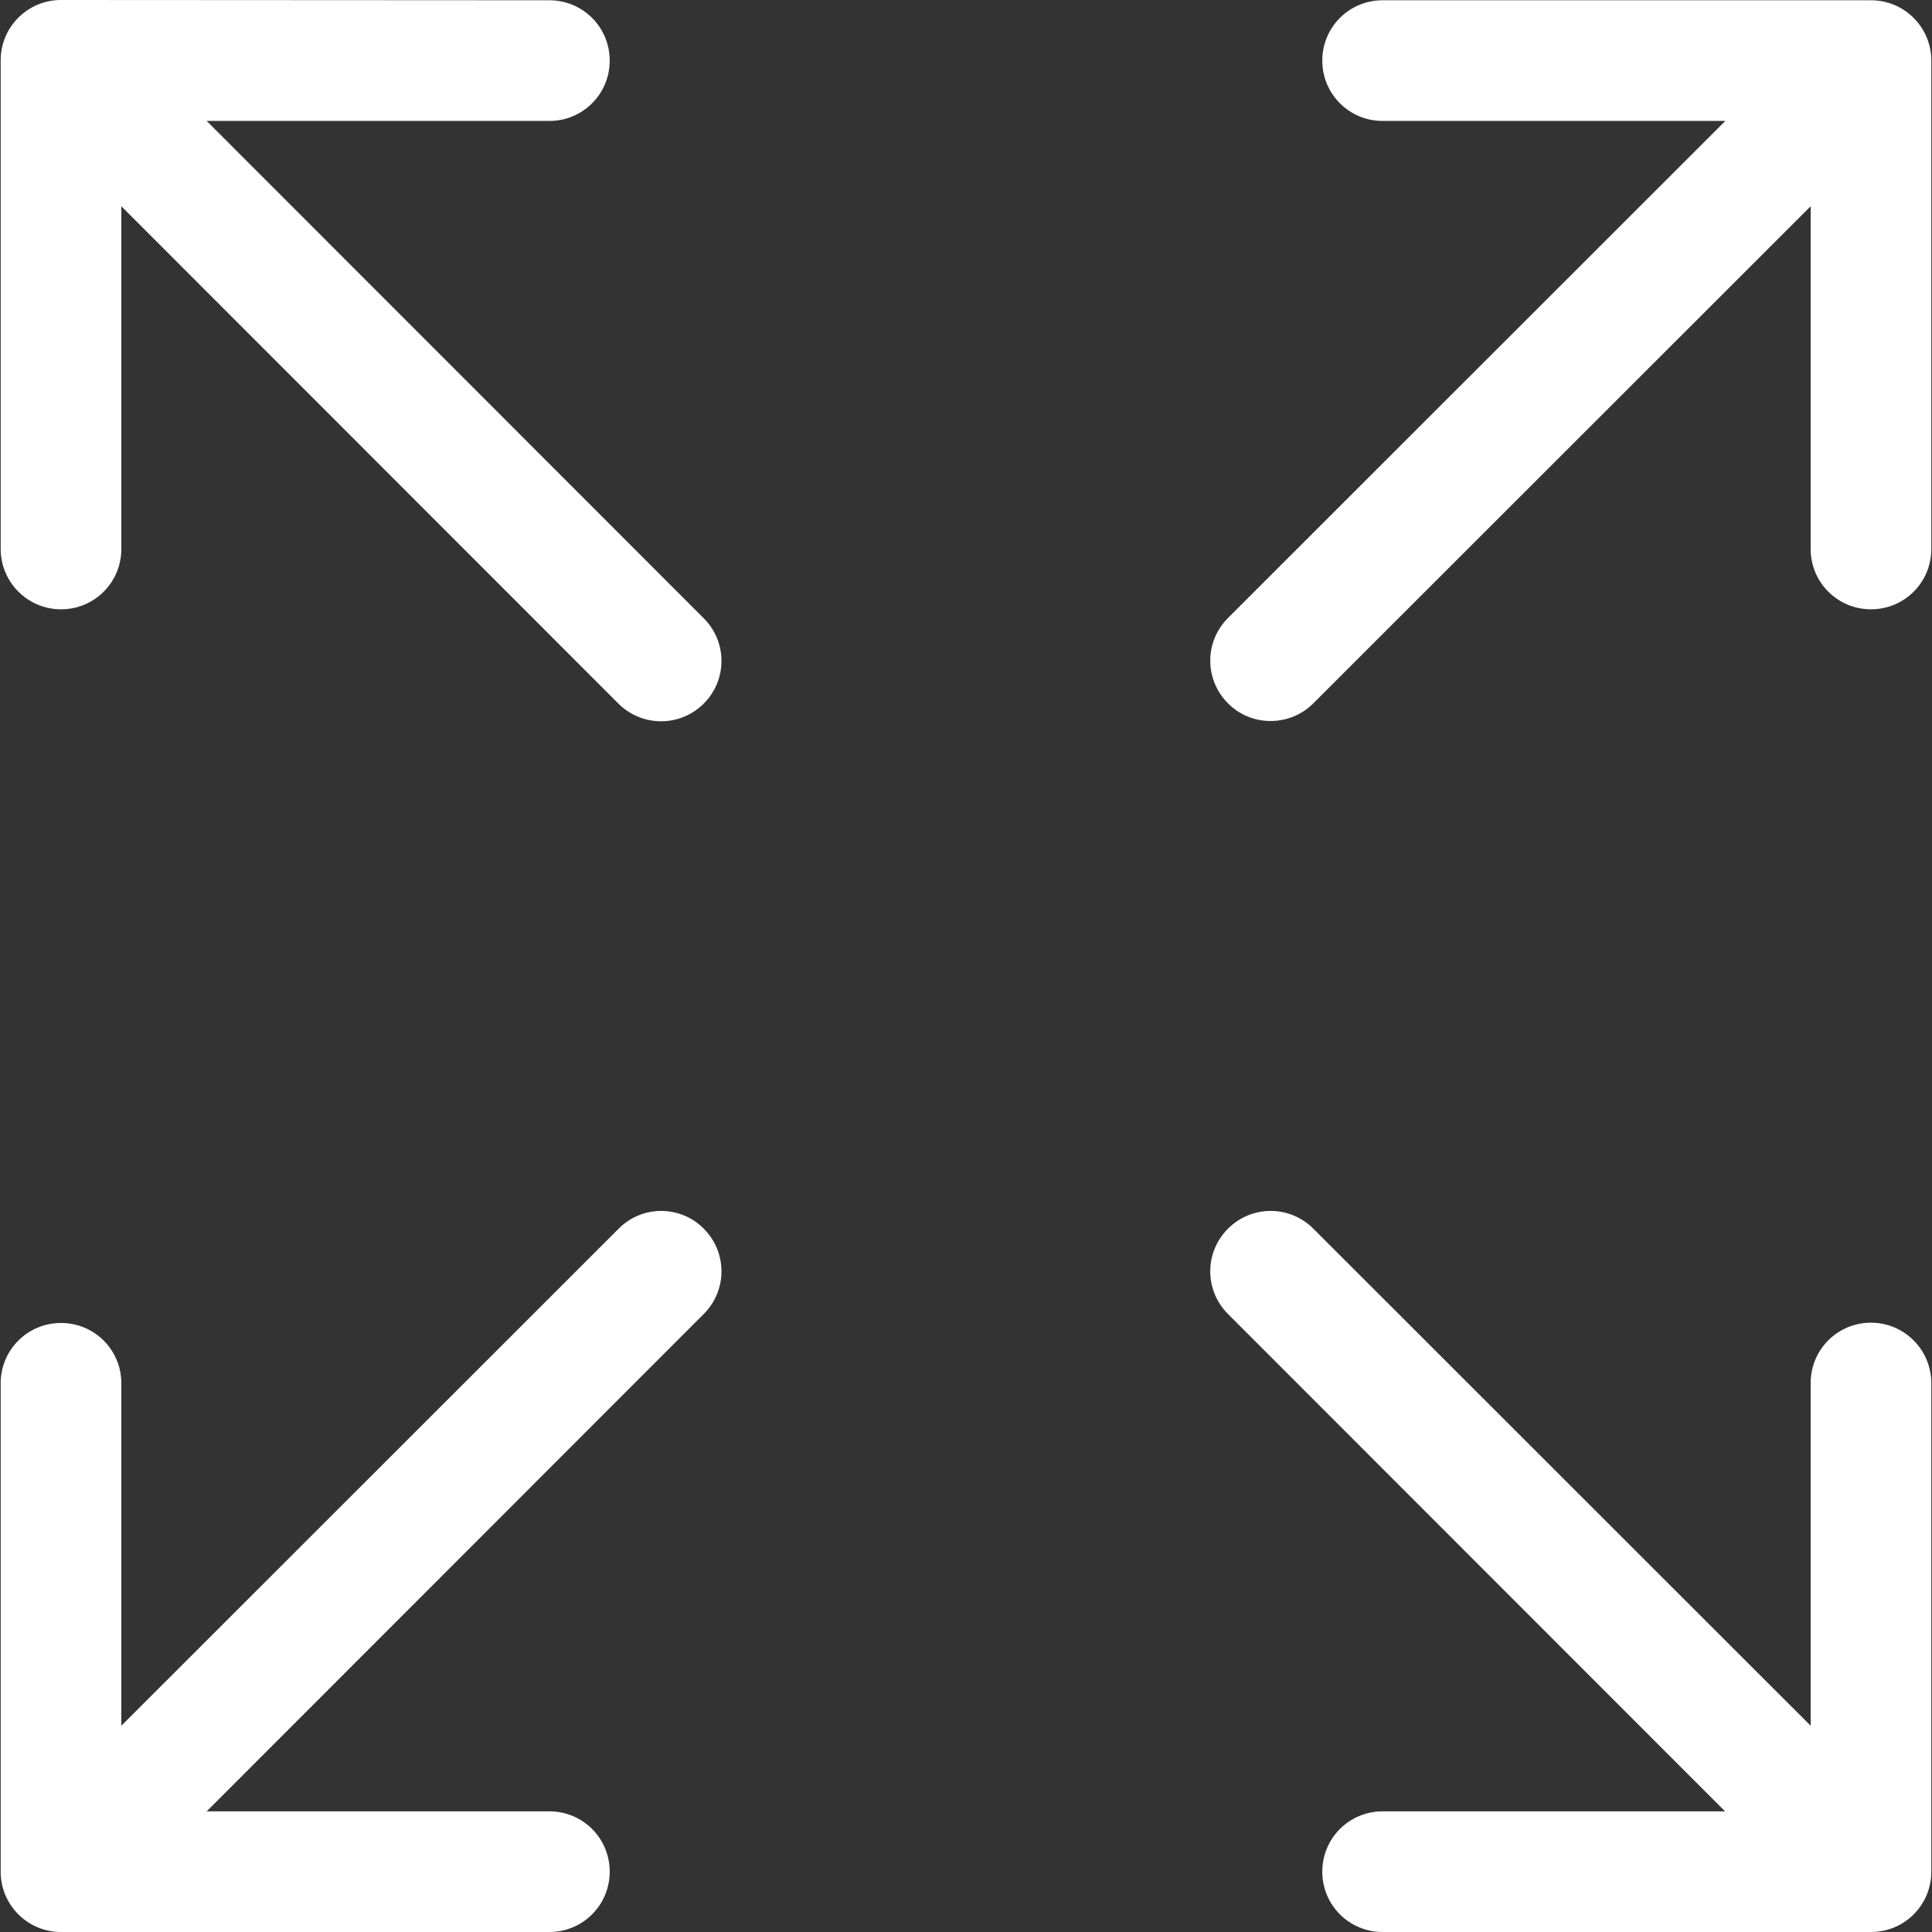 <?xml version="1.0"?>
<svg xmlns="http://www.w3.org/2000/svg" xmlns:xlink="http://www.w3.org/1999/xlink" xmlns:svgjs="http://svgjs.com/svgjs" version="1.1" width="512" height="512" x="0" y="0" viewBox="0 0 512.072 512.072" style="enable-background:new 0 0 512 512" xml:space="preserve" class=""><rect x="0" y="0" width="512.072" height="512.072" fill="#333333" stroke="none"/><g>
<g xmlns="http://www.w3.org/2000/svg">
	<g>
		<path d="M186.526,163.872L54.78,32.054h90.832c8.86,0,15.991-7.131,15.991-15.991c0-8.86-7.131-15.991-15.991-15.991L16.171,0    c-4.25,0-8.284,1.657-11.309,4.682S0.18,11.741,0.18,15.991v129.513c0,8.788,7.131,15.991,15.991,15.991    c8.86,0,15.991-7.131,15.991-15.991V54.672L163.908,186.49c3.097,3.097,7.203,4.682,11.309,4.682    c4.106,0,8.212-1.585,11.309-4.682C192.792,180.223,192.792,170.138,186.526,163.872z" fill="#ffffff" data-original="#000000" style="" class=""/>
	</g>
</g>
<g xmlns="http://www.w3.org/2000/svg">
	<g>
		<path d="M507.21,4.754c-3.025-3.025-7.059-4.682-11.309-4.682H366.46c-8.86,0-15.991,7.131-15.991,15.991    s7.131,15.991,15.991,15.991h90.832L325.474,163.8c-6.267,6.267-6.267,16.351,0,22.618c3.169,3.169,7.203,4.682,11.309,4.682    c4.106,0,8.212-1.585,11.309-4.682L479.91,54.672v90.832c0,8.86,7.131,15.991,15.991,15.991s15.991-7.131,15.991-15.991V16.063    C511.892,11.813,510.235,7.779,507.21,4.754z" fill="#ffffff" data-original="#000000" style="" class=""/>
	</g>
</g>
<g xmlns="http://www.w3.org/2000/svg">
	<g>
		<path d="M495.901,350.577c-8.86,0-15.991,7.131-15.991,15.991V457.4L348.092,325.654c-6.267-6.267-16.351-6.267-22.618,0    c-6.267,6.267-6.267,16.351,0,22.618L457.22,480.09h-90.76c-8.86,0-15.991,7.131-15.991,15.991s7.131,15.991,15.991,15.991    h129.441c8.86,0,15.991-7.131,15.991-15.991V366.64C511.892,357.781,504.761,350.577,495.901,350.577z" fill="#ffffff" data-original="#000000" style="" class=""/>
	</g>
</g>
<g xmlns="http://www.w3.org/2000/svg">
	<g>
		<path d="M186.526,325.654c-6.195-6.267-16.351-6.267-22.546,0L32.162,457.4v-90.76c0-8.86-7.131-15.991-15.991-15.991    c-8.86,0-15.991,7.131-15.991,15.991v129.441c0,4.25,1.657,8.284,4.682,11.309s7.059,4.682,11.309,4.682h129.441    c8.86,0,15.991-7.131,15.991-15.991s-7.131-15.991-15.991-15.991H54.78l131.746-131.818    C192.792,342.006,192.792,331.921,186.526,325.654z" fill="#ffffff" data-original="#000000" style="" class=""/>
	</g>
</g>
<g xmlns="http://www.w3.org/2000/svg">
</g>
<g xmlns="http://www.w3.org/2000/svg">
</g>
<g xmlns="http://www.w3.org/2000/svg">
</g>
<g xmlns="http://www.w3.org/2000/svg">
</g>
<g xmlns="http://www.w3.org/2000/svg">
</g>
<g xmlns="http://www.w3.org/2000/svg">
</g>
<g xmlns="http://www.w3.org/2000/svg">
</g>
<g xmlns="http://www.w3.org/2000/svg">
</g>
<g xmlns="http://www.w3.org/2000/svg">
</g>
<g xmlns="http://www.w3.org/2000/svg">
</g>
<g xmlns="http://www.w3.org/2000/svg">
</g>
<g xmlns="http://www.w3.org/2000/svg">
</g>
<g xmlns="http://www.w3.org/2000/svg">
</g>
<g xmlns="http://www.w3.org/2000/svg">
</g>
<g xmlns="http://www.w3.org/2000/svg">
</g>
</g></svg>

